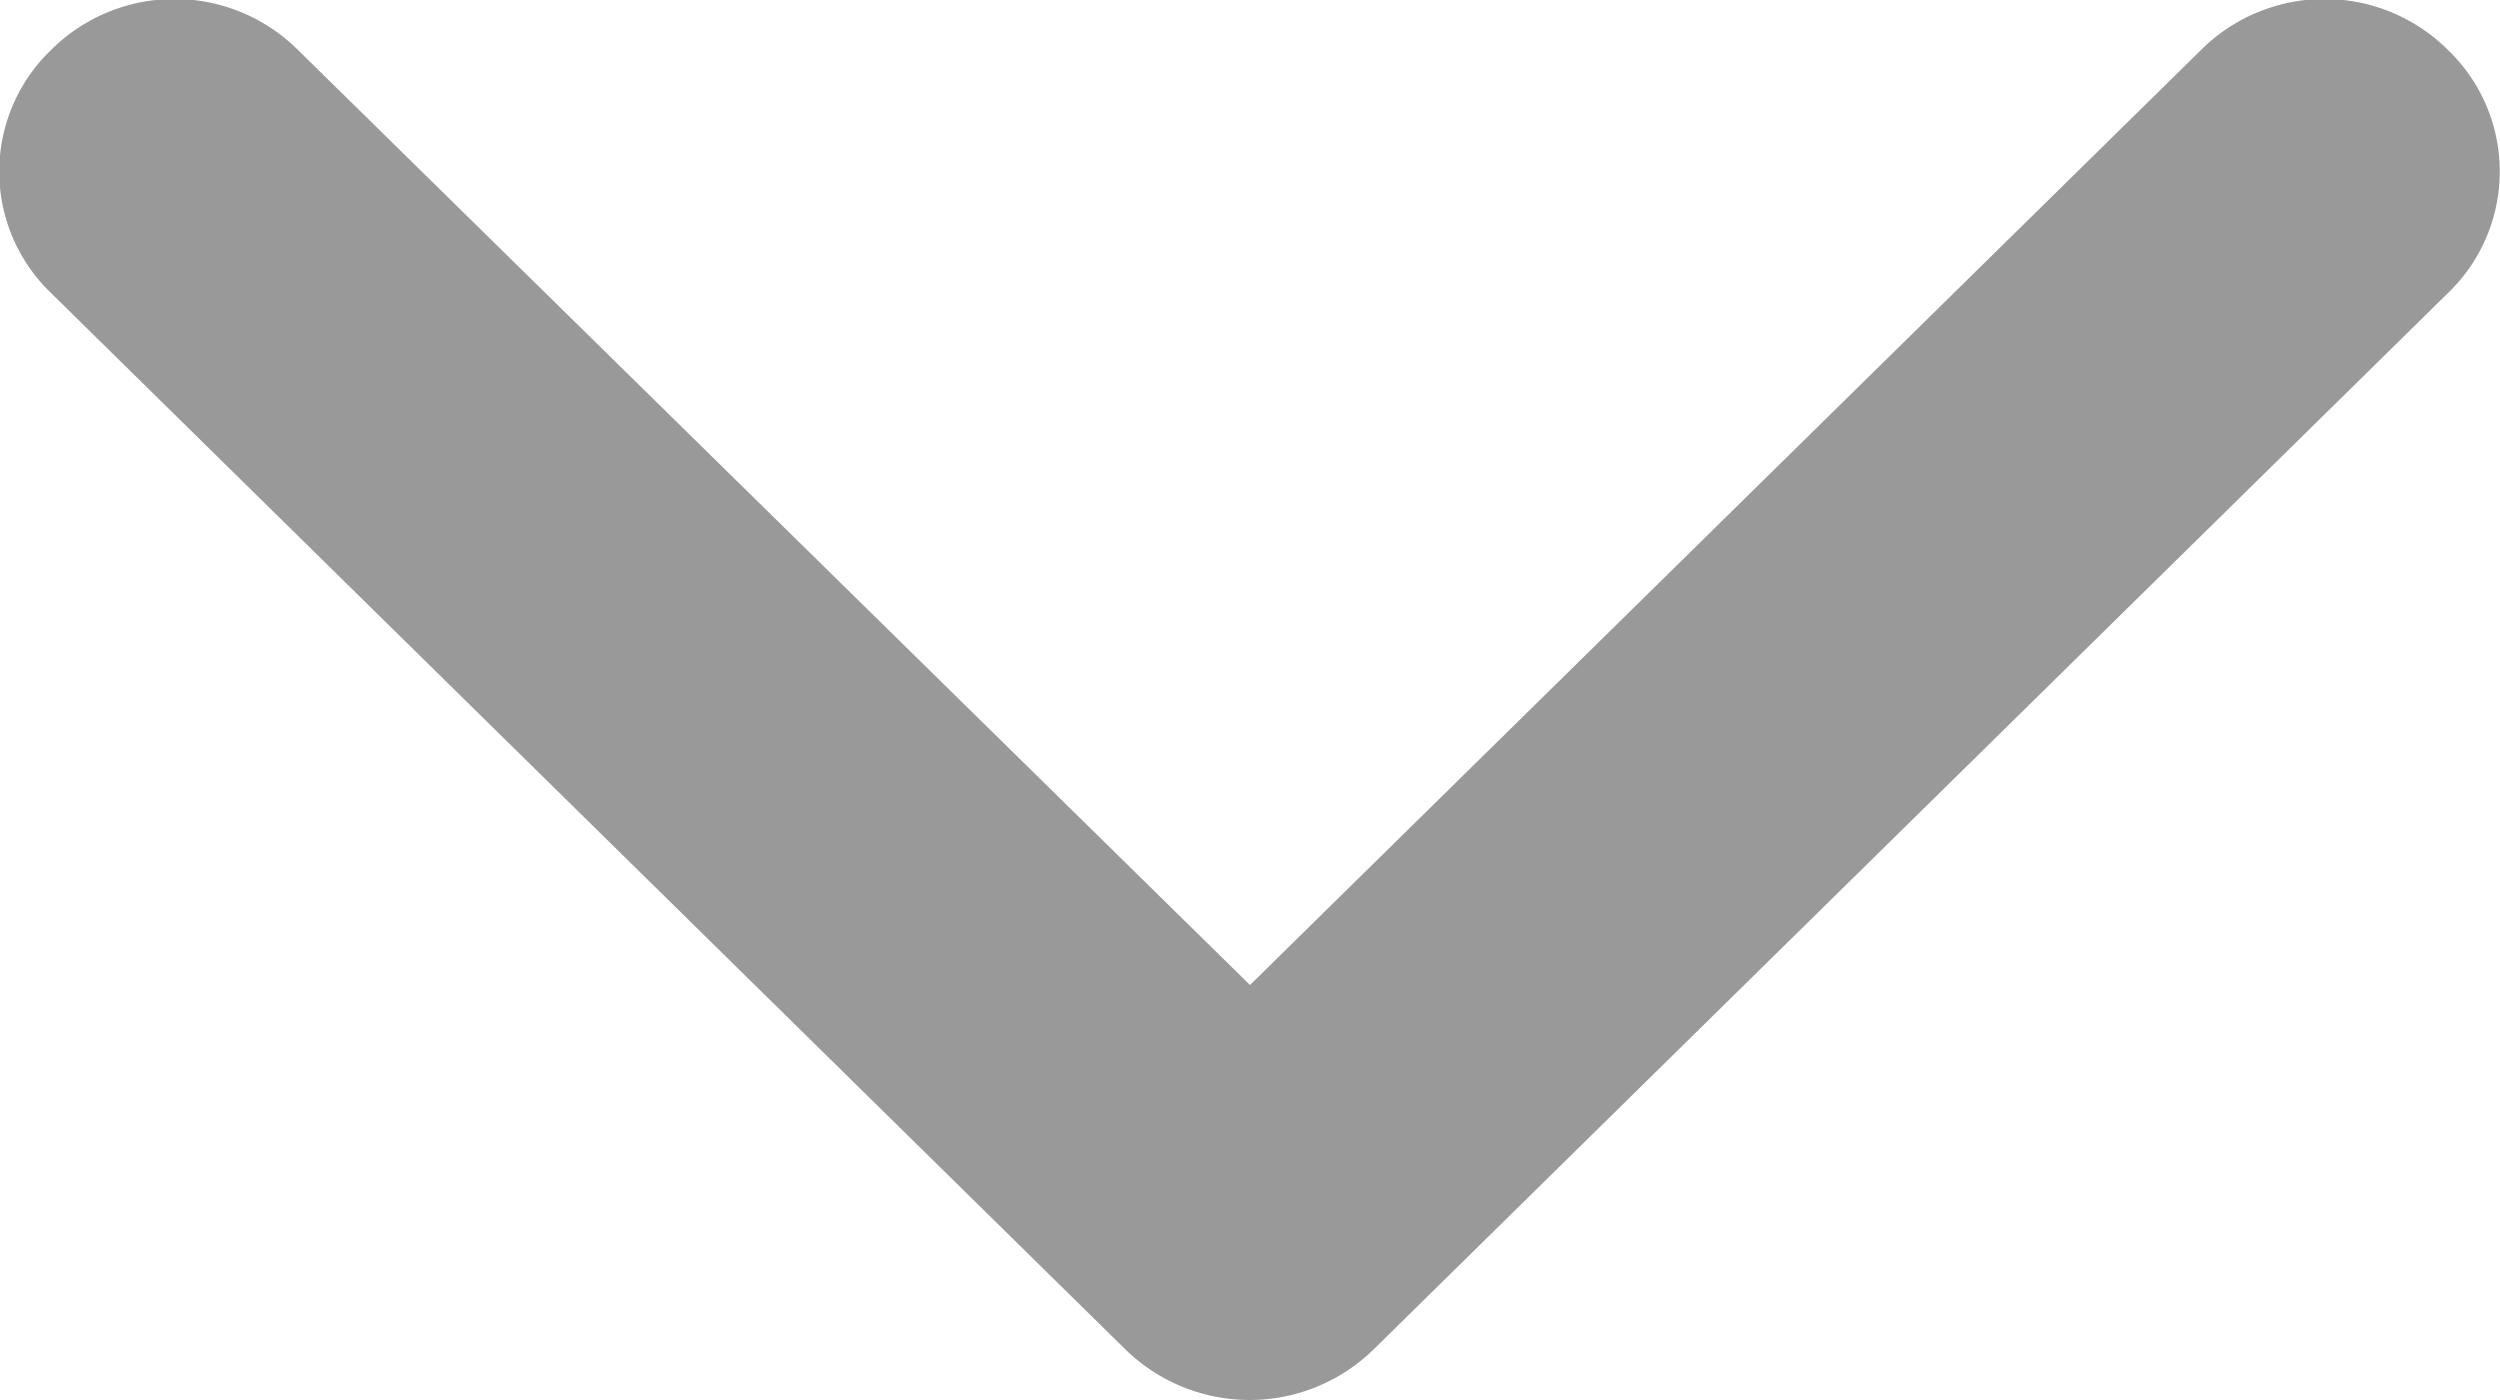 <svg xmlns="http://www.w3.org/2000/svg" width="25" height="14" viewBox="0 0 25 14">
  <defs>
    <style>
      .cls-1 {
        fill: #999;
        fill-rule: evenodd;
      }
    </style>
  </defs>
  <path id="Forma_1" data-name="Forma 1" class="cls-1" d="M1733.5,1147a1.781,1.781,0,0,1-1.24-.5l-10.75-10.57a1.685,1.685,0,0,1,0-2.43,1.75,1.75,0,0,1,2.47,0l9.52,9.35,9.51-9.35a1.75,1.75,0,0,1,2.47,0,1.685,1.685,0,0,1,0,2.43l-10.75,10.57A1.775,1.775,0,0,1,1733.5,1147Z" transform="translate(-1721 -1133)"/>
</svg>
